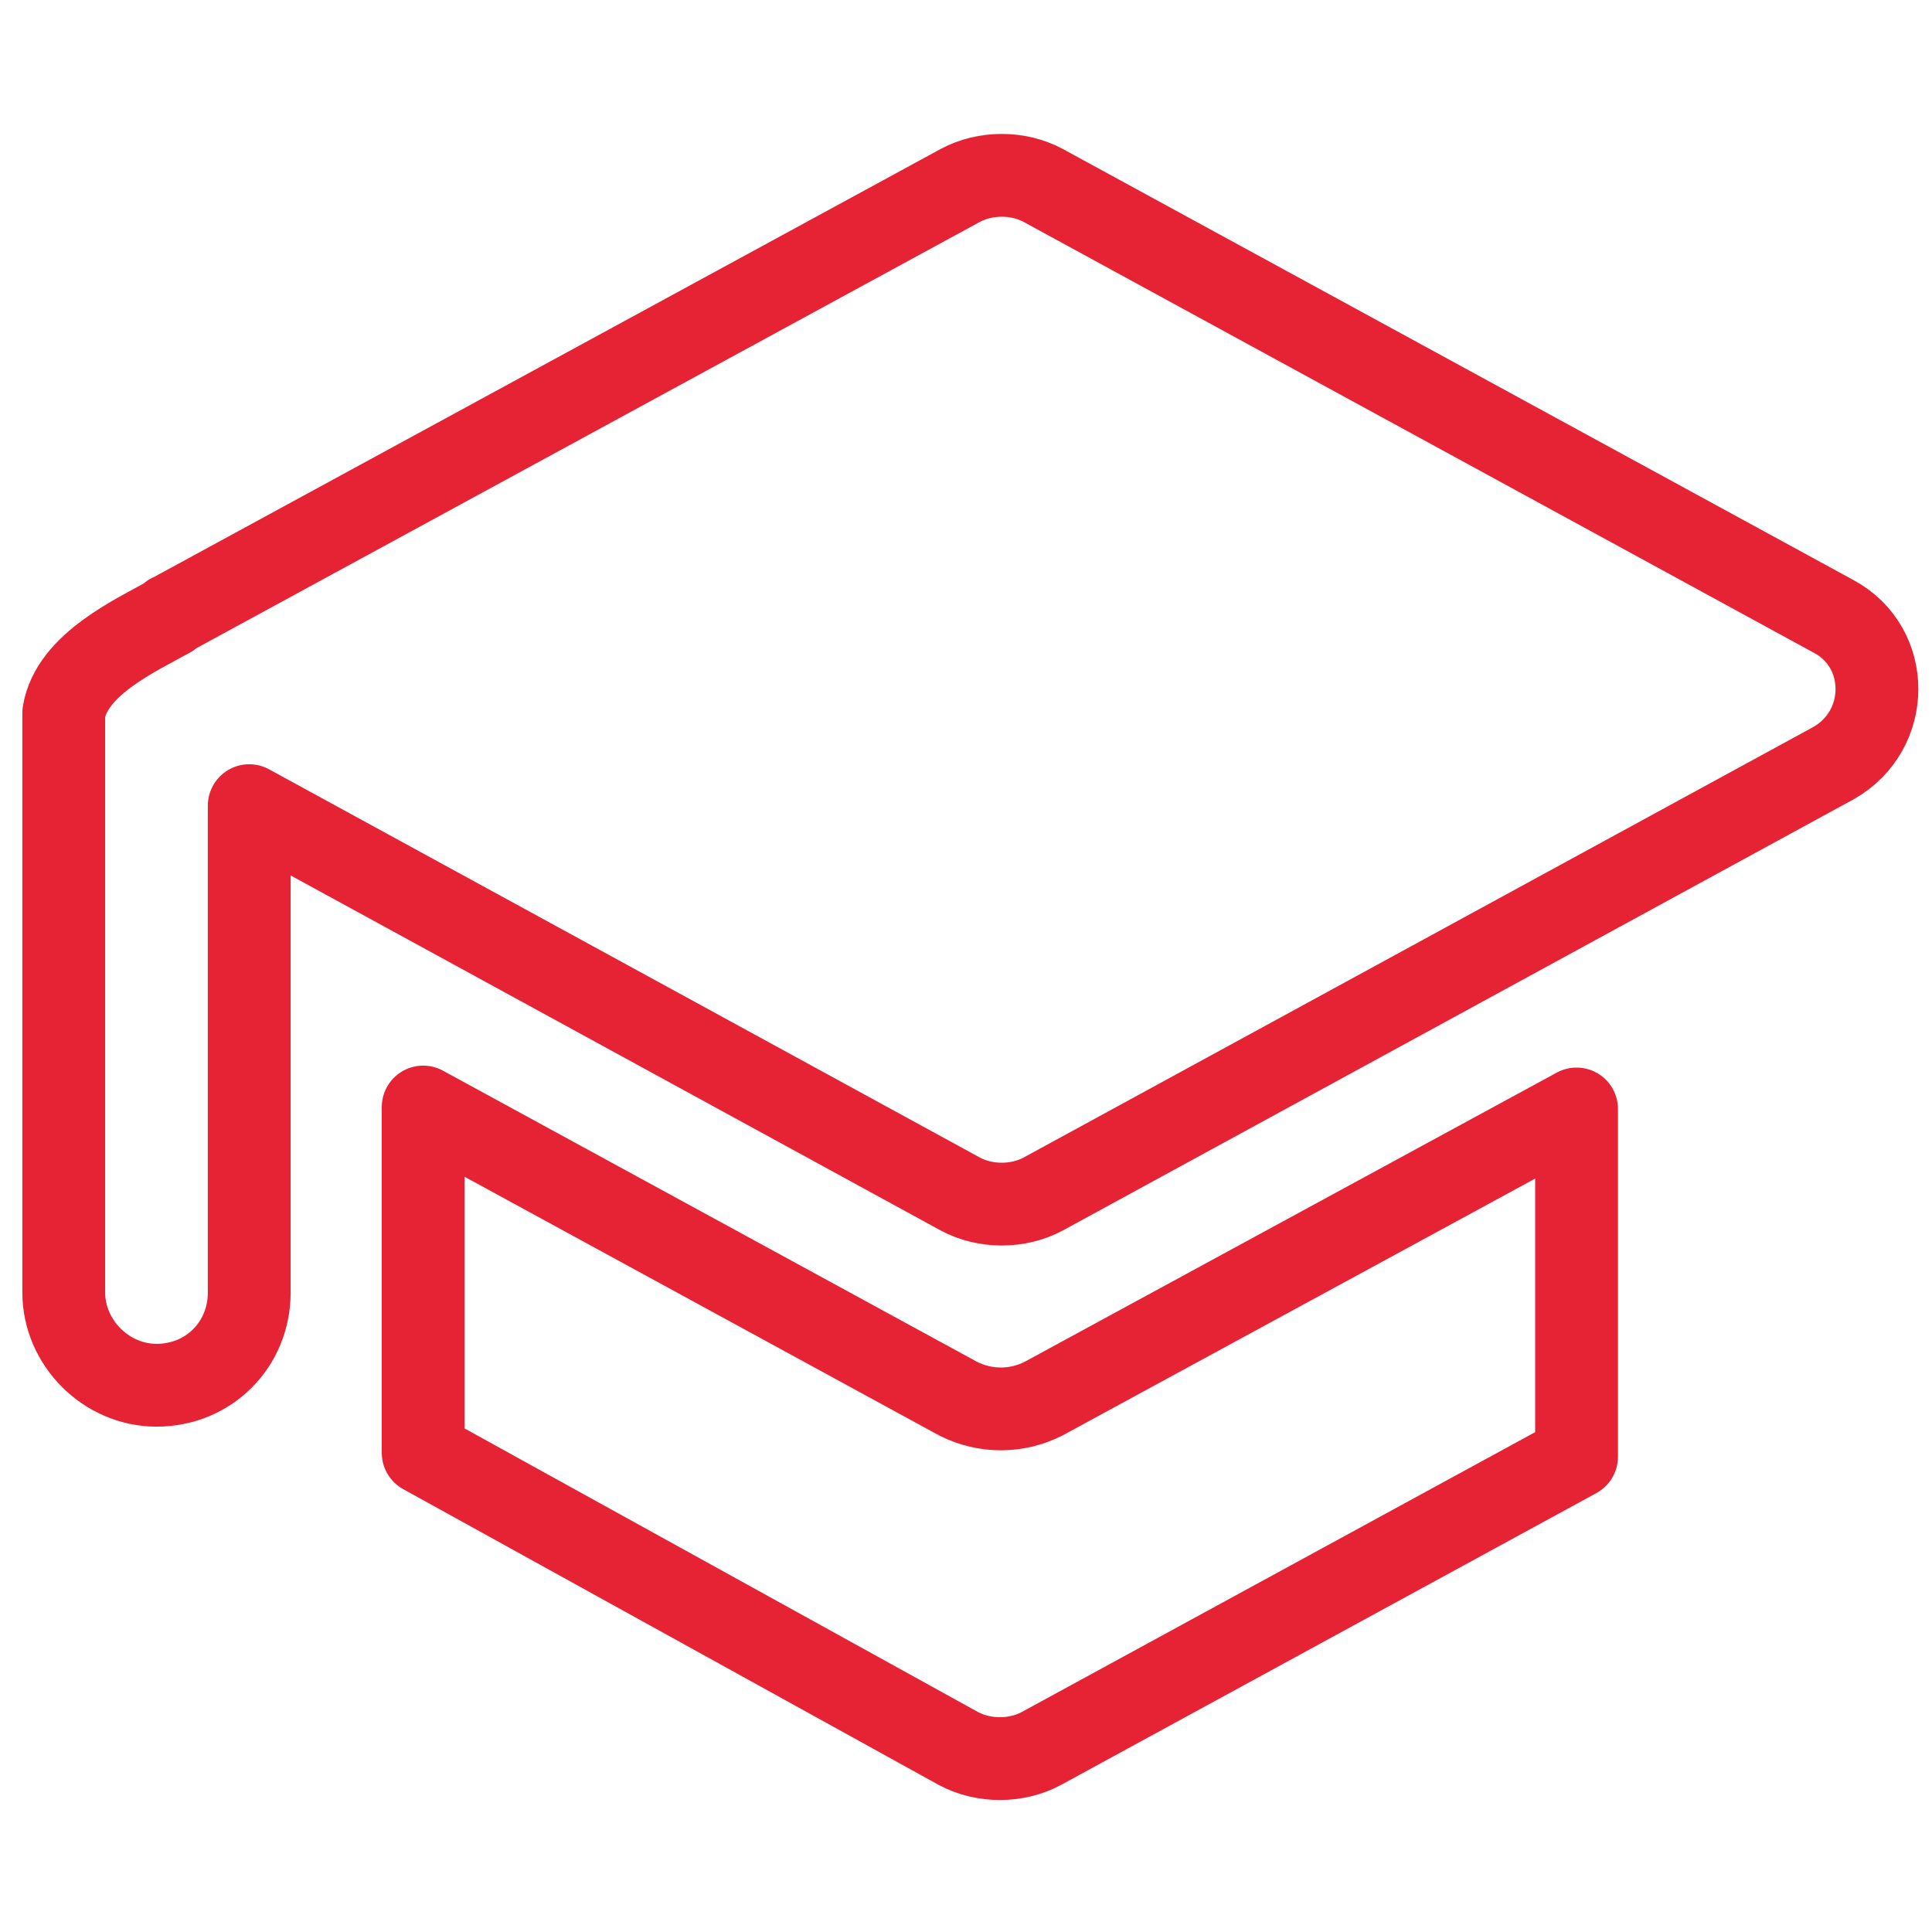 <svg xmlns="http://www.w3.org/2000/svg" width="35" height="35" fill="none"  stroke="#e62334" stroke-width="1.5" stroke-miterlimit="10" stroke-linejoin="round"><path d="M33.215 11.165L18.9 3.36c-.455-.245-1.05-.245-1.505 0l-14.28 7.77s-.035 0-.035.035c-.63.35-1.785.875-1.925 1.75v10.5c0 .91.77 1.68 1.68 1.68.945 0 1.68-.735 1.68-1.68v-8.82l12.88 7.035c.455.245 1.05.245 1.505 0l14.315-7.805c1.05-.595 1.05-2.1 0-2.66zM17.361 25.34l-9.695-5.285v6.265l9.695 5.355c.455.245 1.05.245 1.505 0l9.695-5.285v-6.3l-9.66 5.25c-.49.245-1.05.245-1.54 0z"/></svg>

